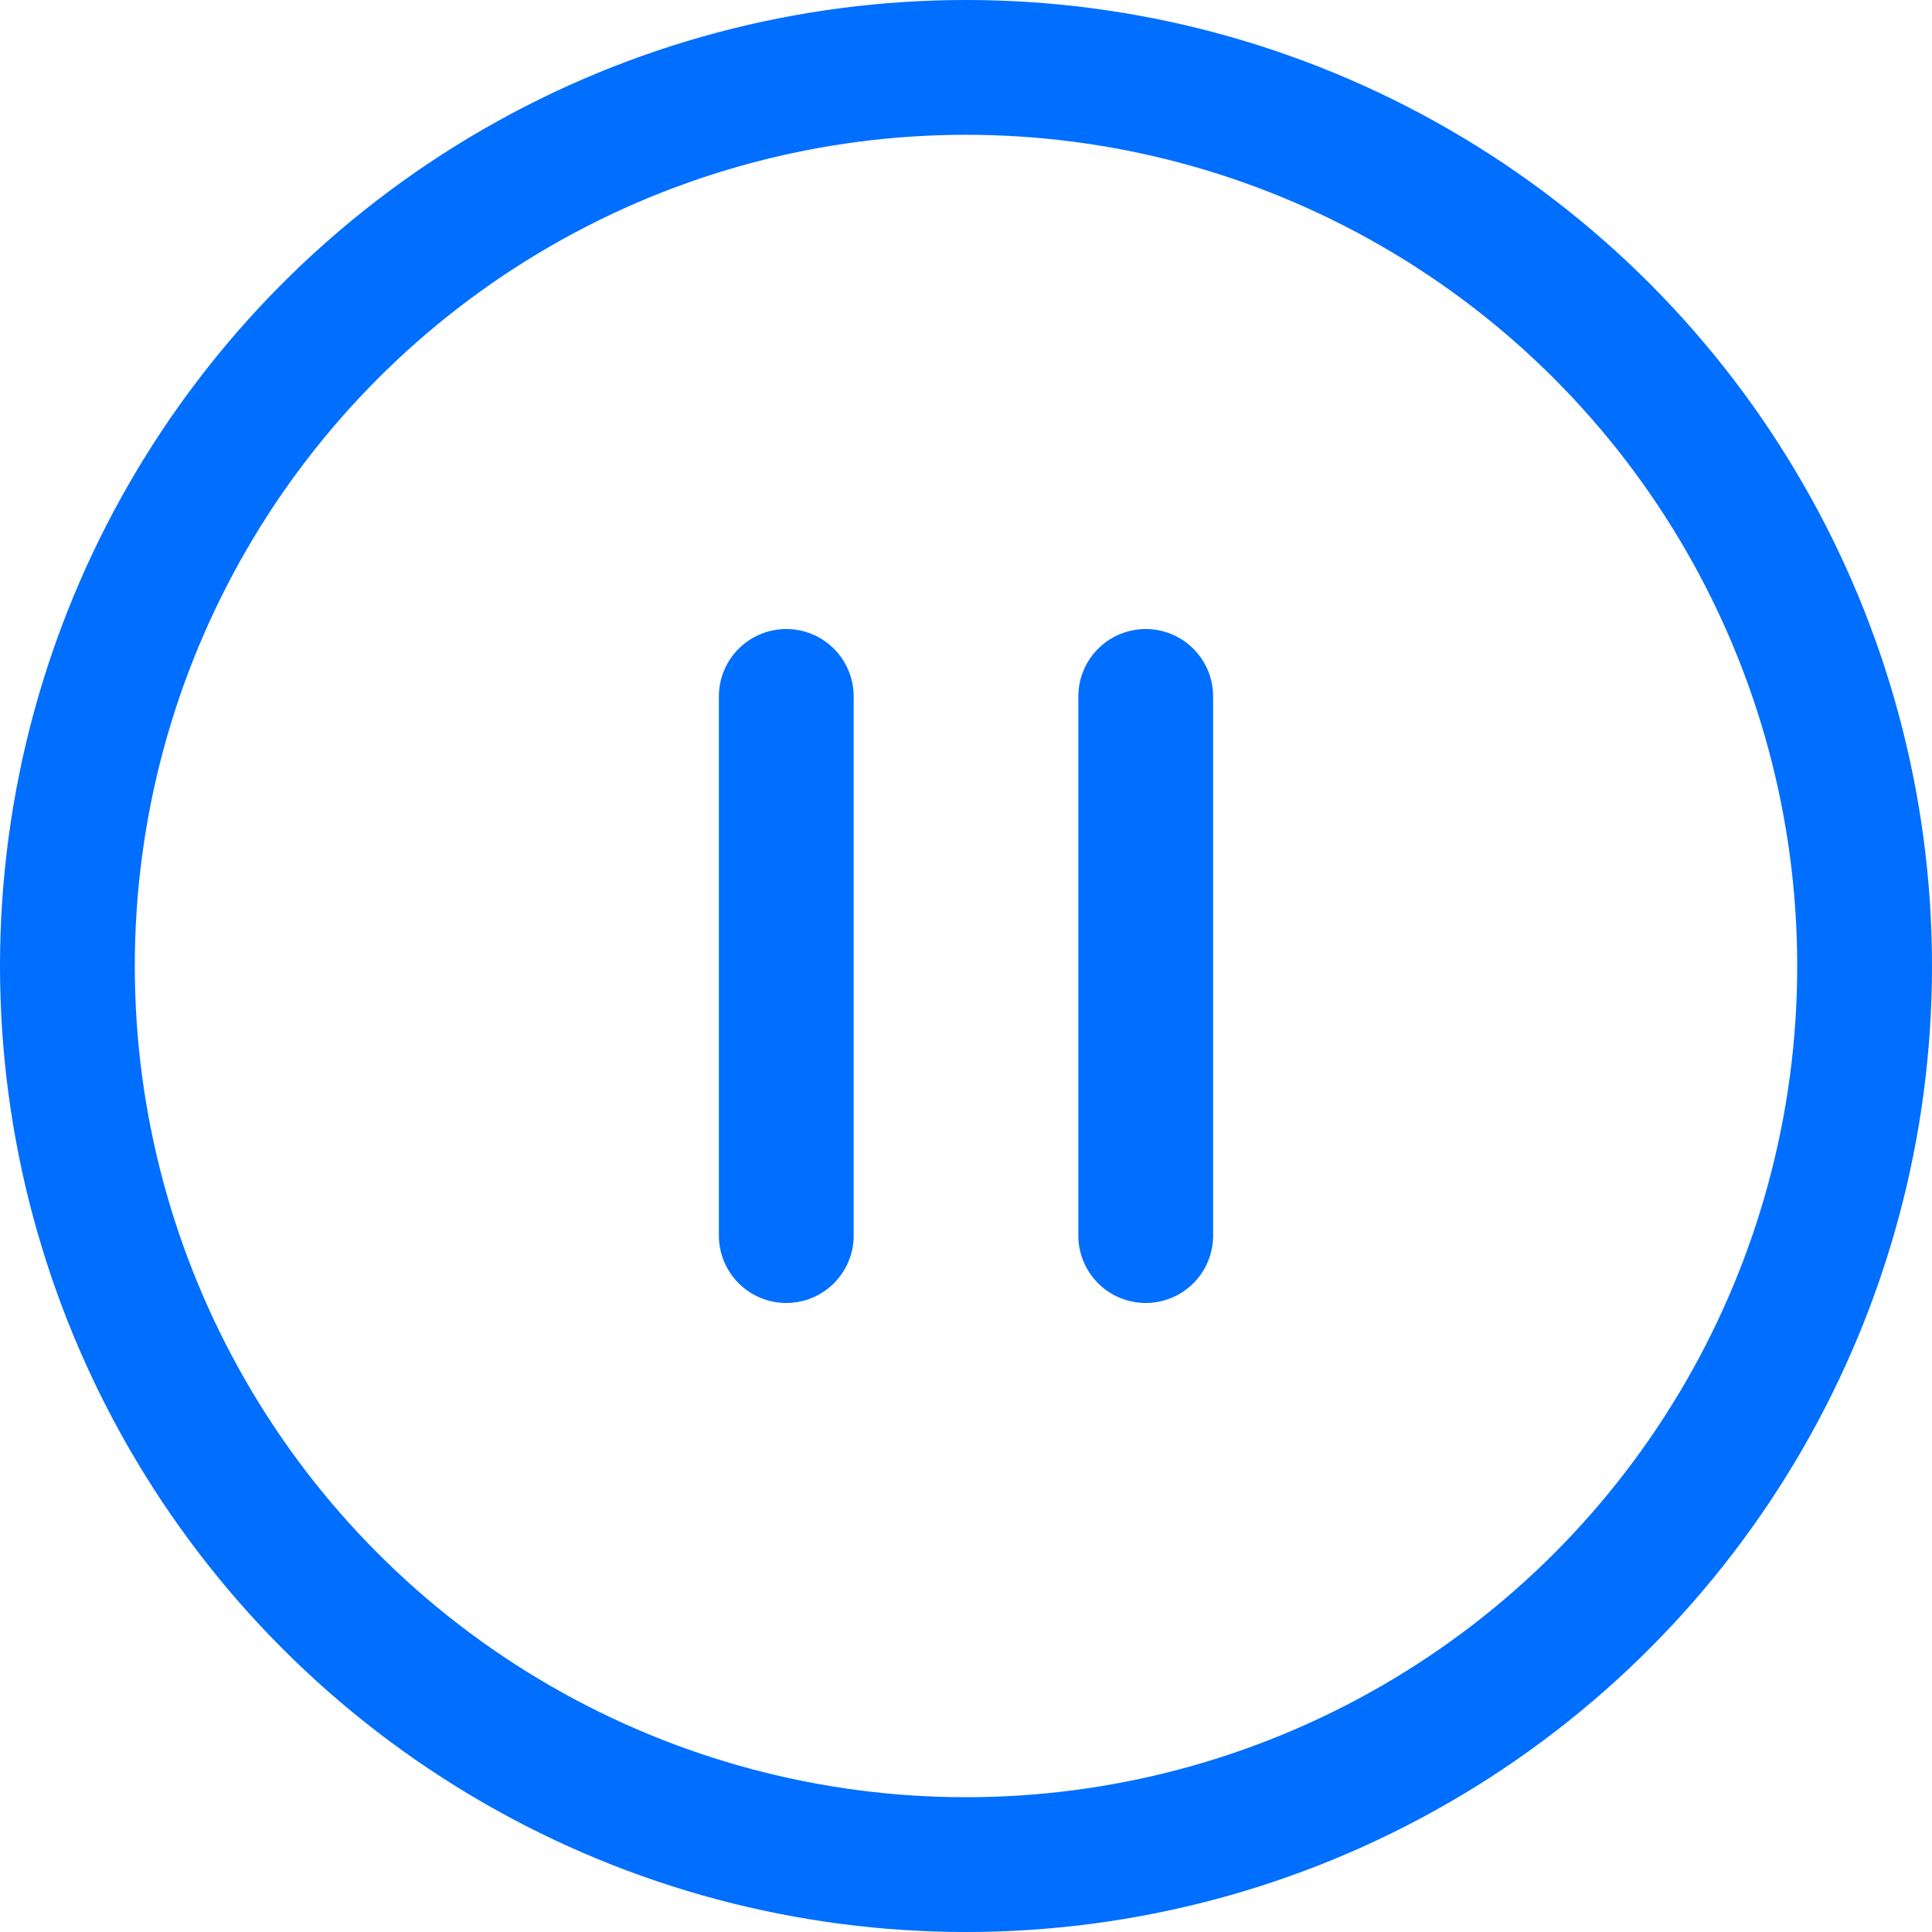 <svg xmlns="http://www.w3.org/2000/svg" width="21.5" height="21.5" viewBox="0 0 21.5 21.5"><defs><style>.a{fill:none;stroke:#006eff;stroke-linecap:round;stroke-linejoin:round;stroke-width:1.5px;}</style></defs><g transform="translate(-1.25 -1.25)"><circle class="a" cx="10" cy="10" r="10" transform="translate(2 2)"/><line class="a" y1="6" transform="translate(10 9)"/><line class="a" y1="6" transform="translate(14 9)"/></g></svg>
